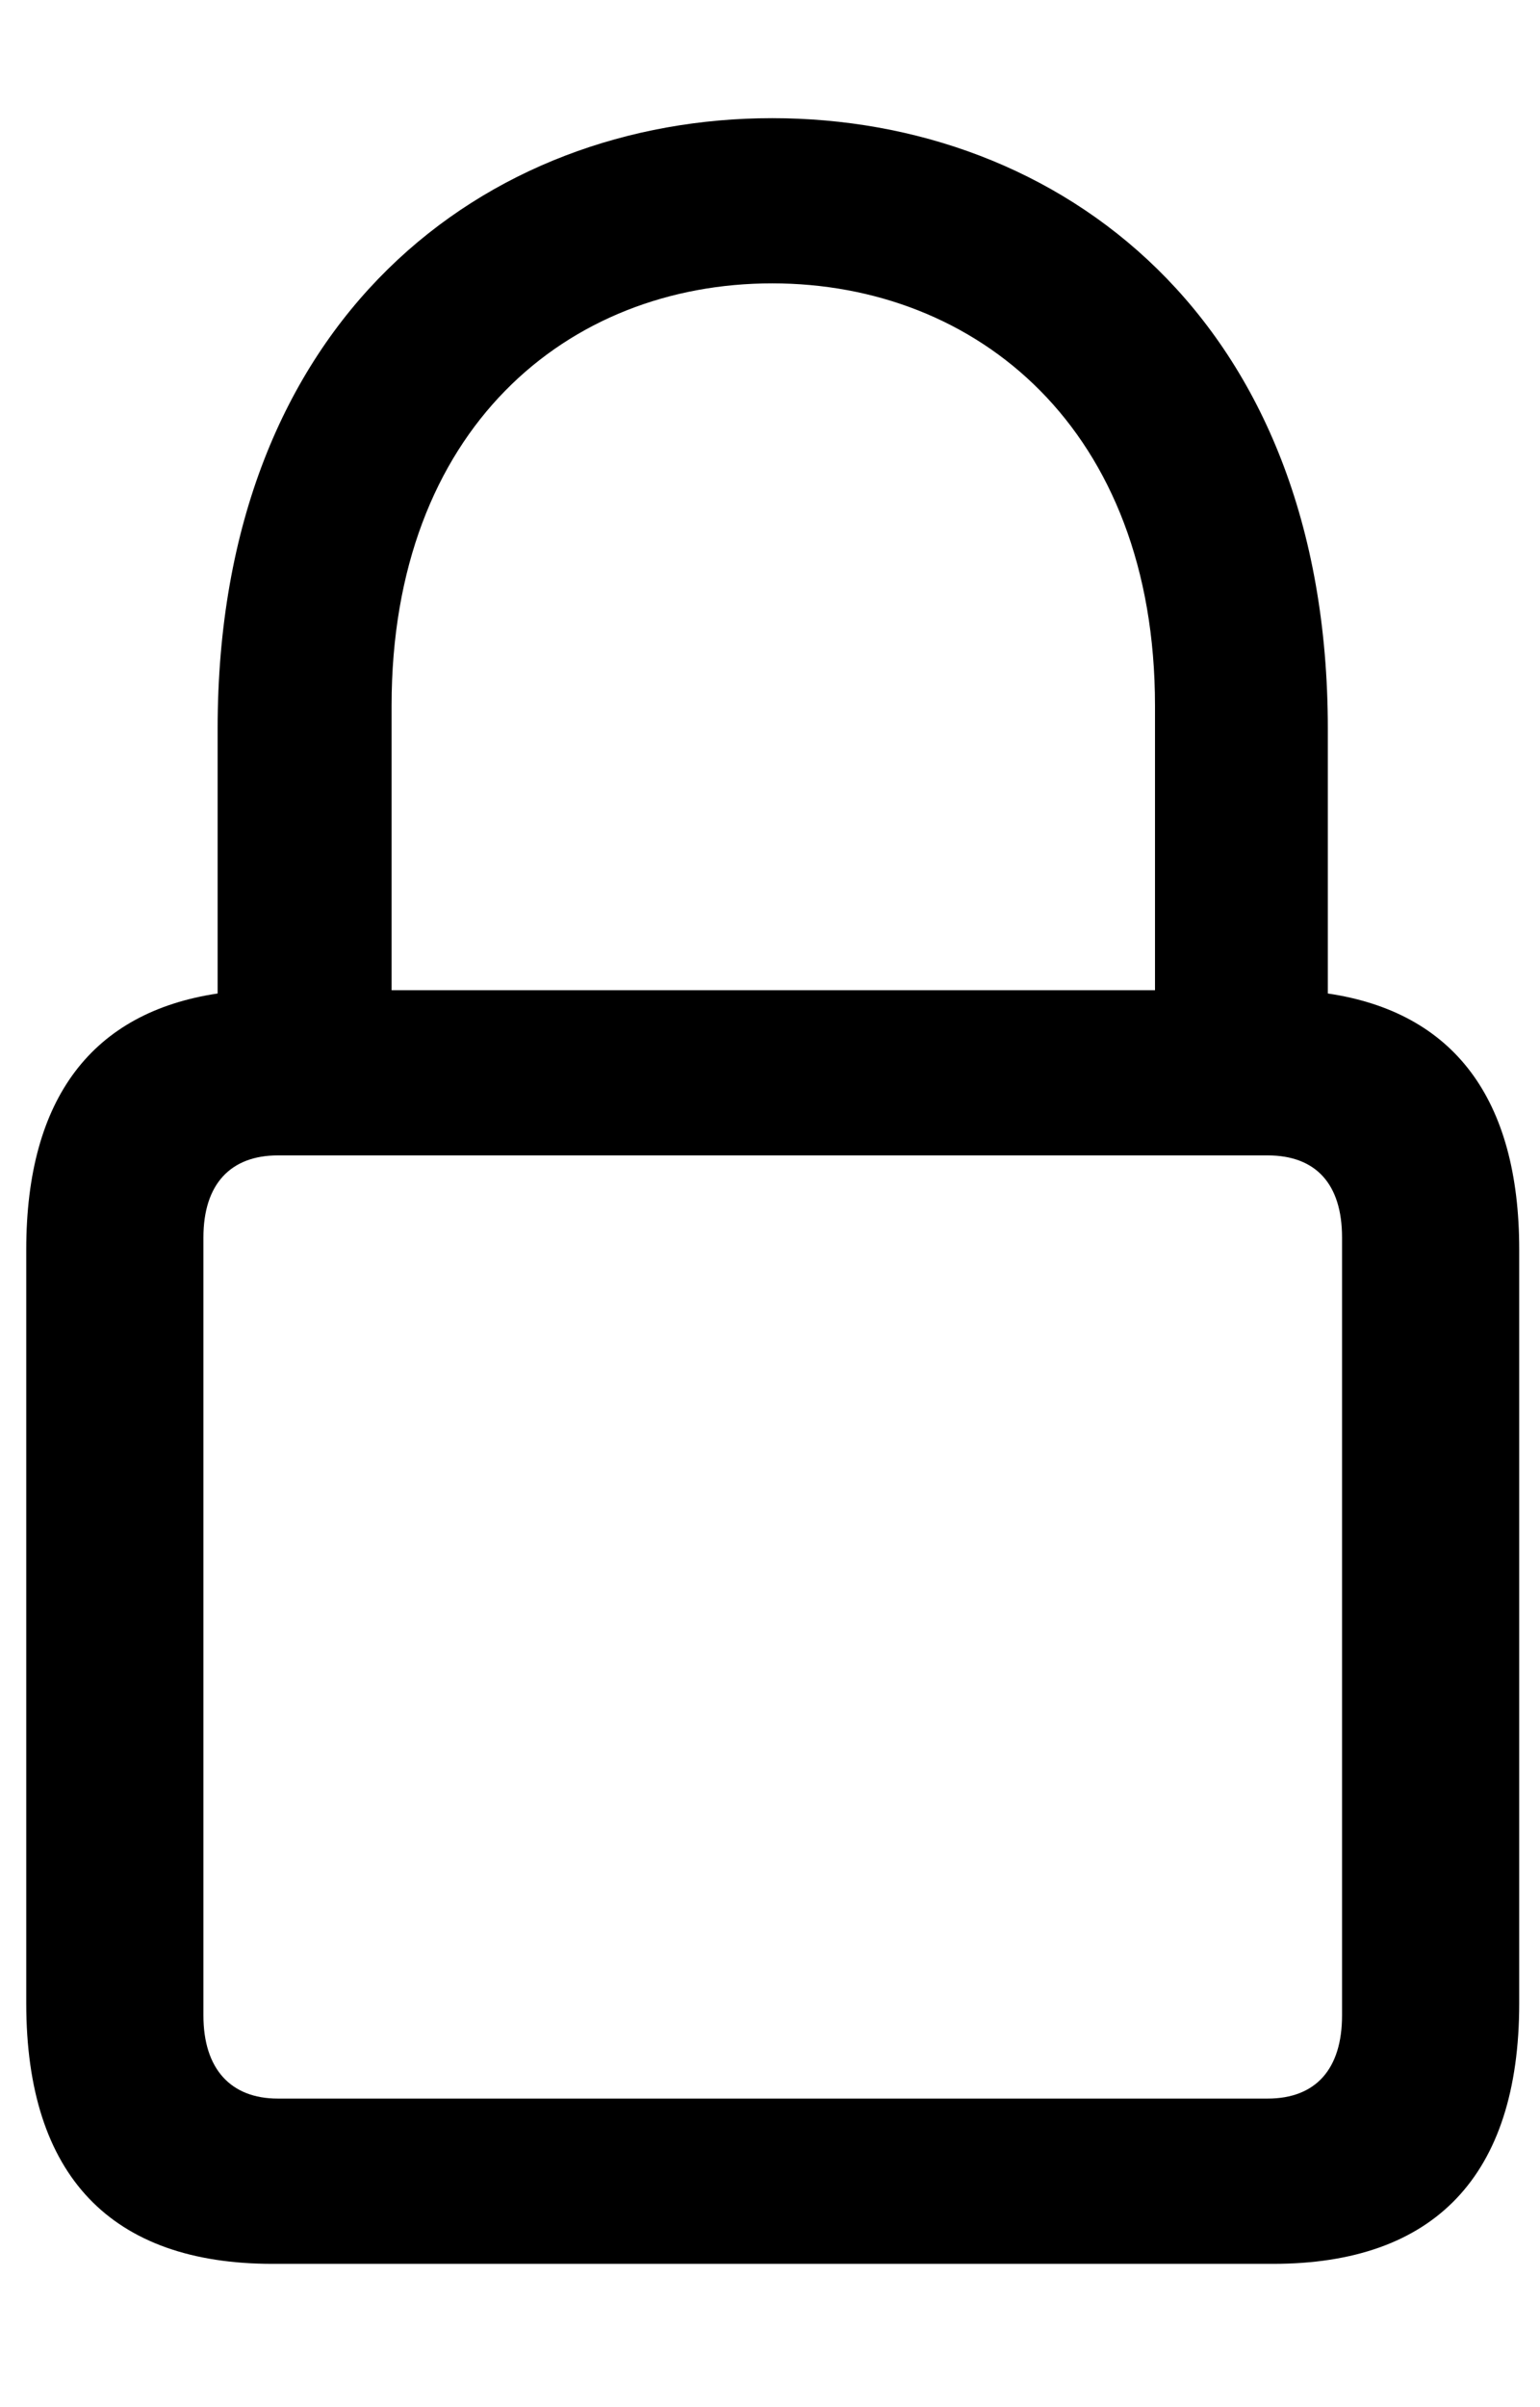 <svg width="16" height="25" viewBox="0 0 22 31" fill="none" xmlns="http://www.w3.org/2000/svg">
<path d="M3.891 30.641C1.594 30.641 0.375 29.391 0.375 26.922V16.156C0.375 13.984 1.328 12.766 3.109 12.5V8.719C3.109 2.844 6.953 0 11.031 0C15.125 0 18.969 2.844 18.969 8.719V12.5C20.766 12.766 21.703 14 21.703 16.156V26.922C21.703 29.391 20.484 30.641 18.188 30.641H3.891ZM5.594 8.391V12.453H16.5V8.391C16.5 4.438 13.953 2.359 11.031 2.359C8.109 2.359 5.594 4.438 5.594 8.391ZM3.969 28.281H18.109C18.797 28.281 19.172 27.859 19.172 27.094V15.984C19.172 15.219 18.797 14.812 18.109 14.812H3.969C3.297 14.812 2.906 15.219 2.906 15.984V27.094C2.906 27.859 3.297 28.281 3.969 28.281Z" fill="black"/>
</svg>
